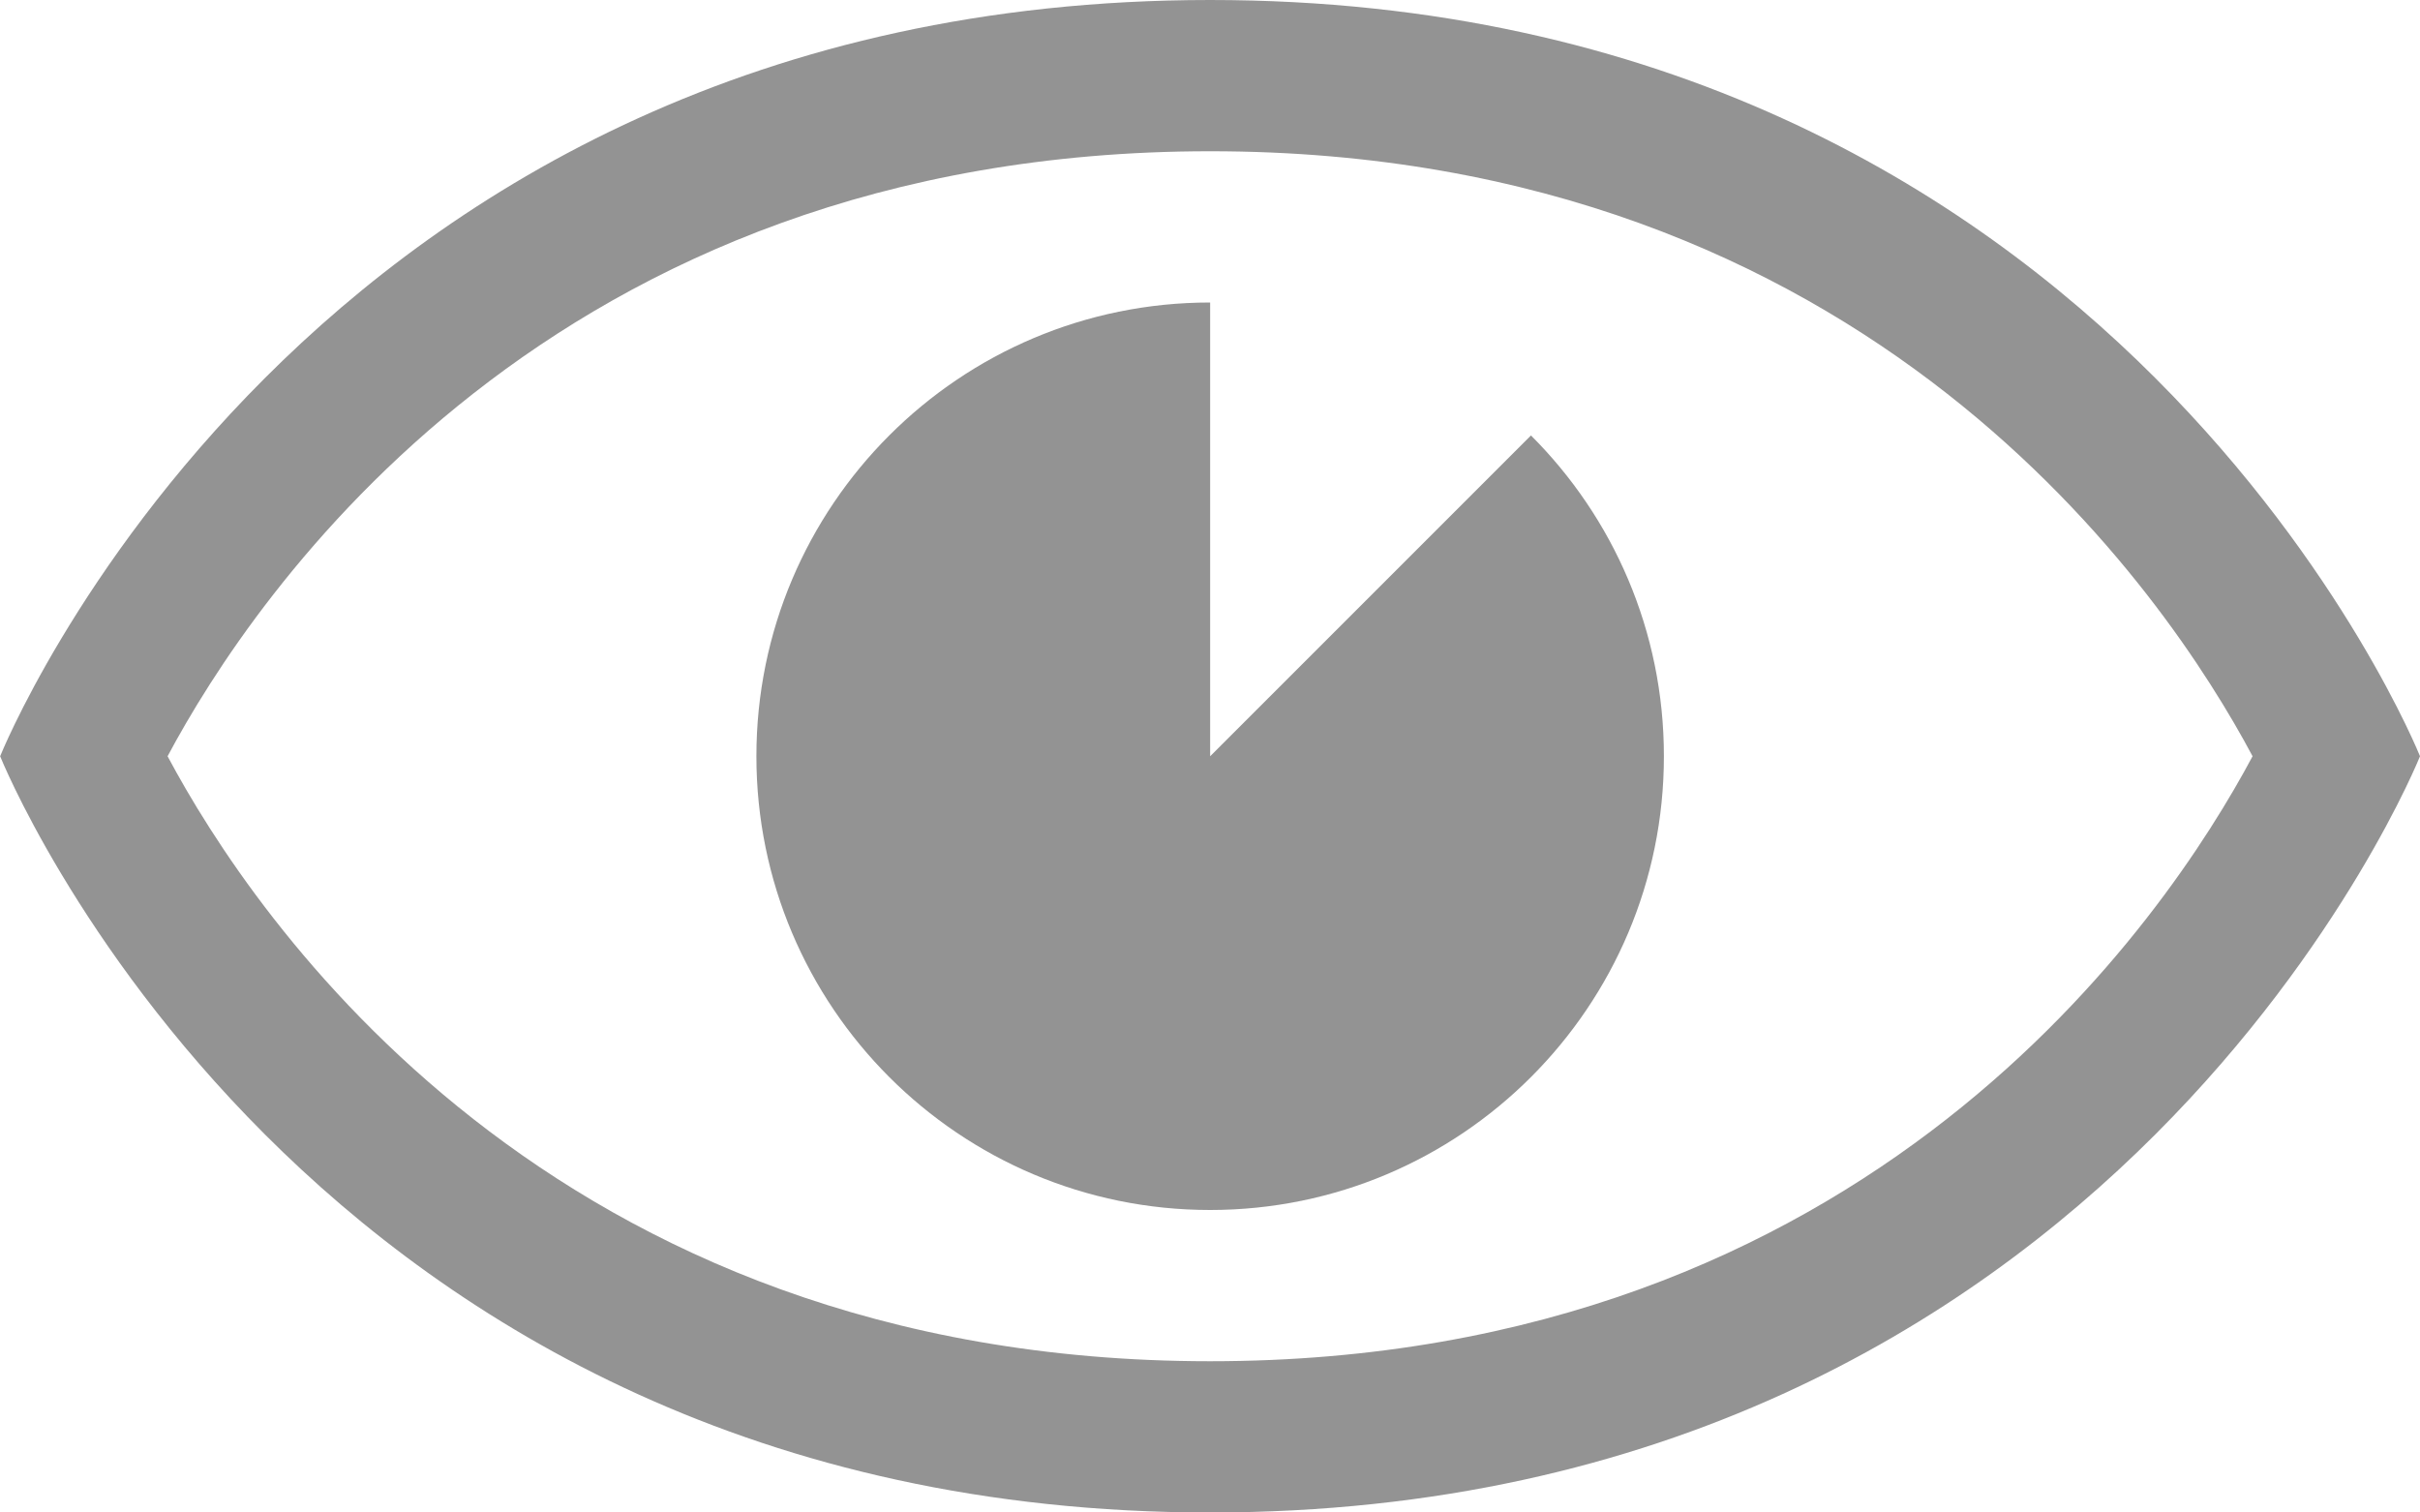 <?xml version="1.0" encoding="UTF-8" standalone="no"?>
<svg width="16px" height="10px" viewBox="0 0 16 10" version="1.1" xmlns="http://www.w3.org/2000/svg" xmlns:xlink="http://www.w3.org/1999/xlink" xmlns:sketch="http://www.bohemiancoding.com/sketch/ns">
    <!-- Generator: Sketch 3.3.1 (12002) - http://www.bohemiancoding.com/sketch -->
    <title>oeil</title>
    <desc>Created with Sketch.</desc>
    <defs></defs>
    <g id="Page-1" stroke="none" stroke-width="1" fill="none" fill-rule="evenodd" sketch:type="MSPage">
        <g id="Imported-Layers" sketch:type="MSLayerGroup" fill="#939393">
            <path d="M8.001,0 C2.001,0 0.001,5 0.001,5 C0.001,5 2.001,10 8.001,10 C14.001,10 16,5 16,5 C16,5 14.001,0 8.001,0 L8.001,0 Z M8.001,9 C3.634,9 1.674,6.062 1.108,5 C1.676,3.935 3.637,1 8.001,1 C12.367,1 14.327,3.938 14.893,5 C14.325,6.065 12.364,9 8.001,9 L8.001,9 Z" id="Fill-1" sketch:type="MSShapeGroup"></path>
            <path d="M8.001,5 L8.001,2 C6.344,2 5.001,3.343 5.001,5 C5.001,6.657 6.344,8 8.001,8 C9.657,8 11.001,6.657 11.001,5 C11.001,4.171 10.665,3.421 10.122,2.879 L8.001,5" id="Fill-2" sketch:type="MSShapeGroup"></path>
        </g>
    </g>
</svg>